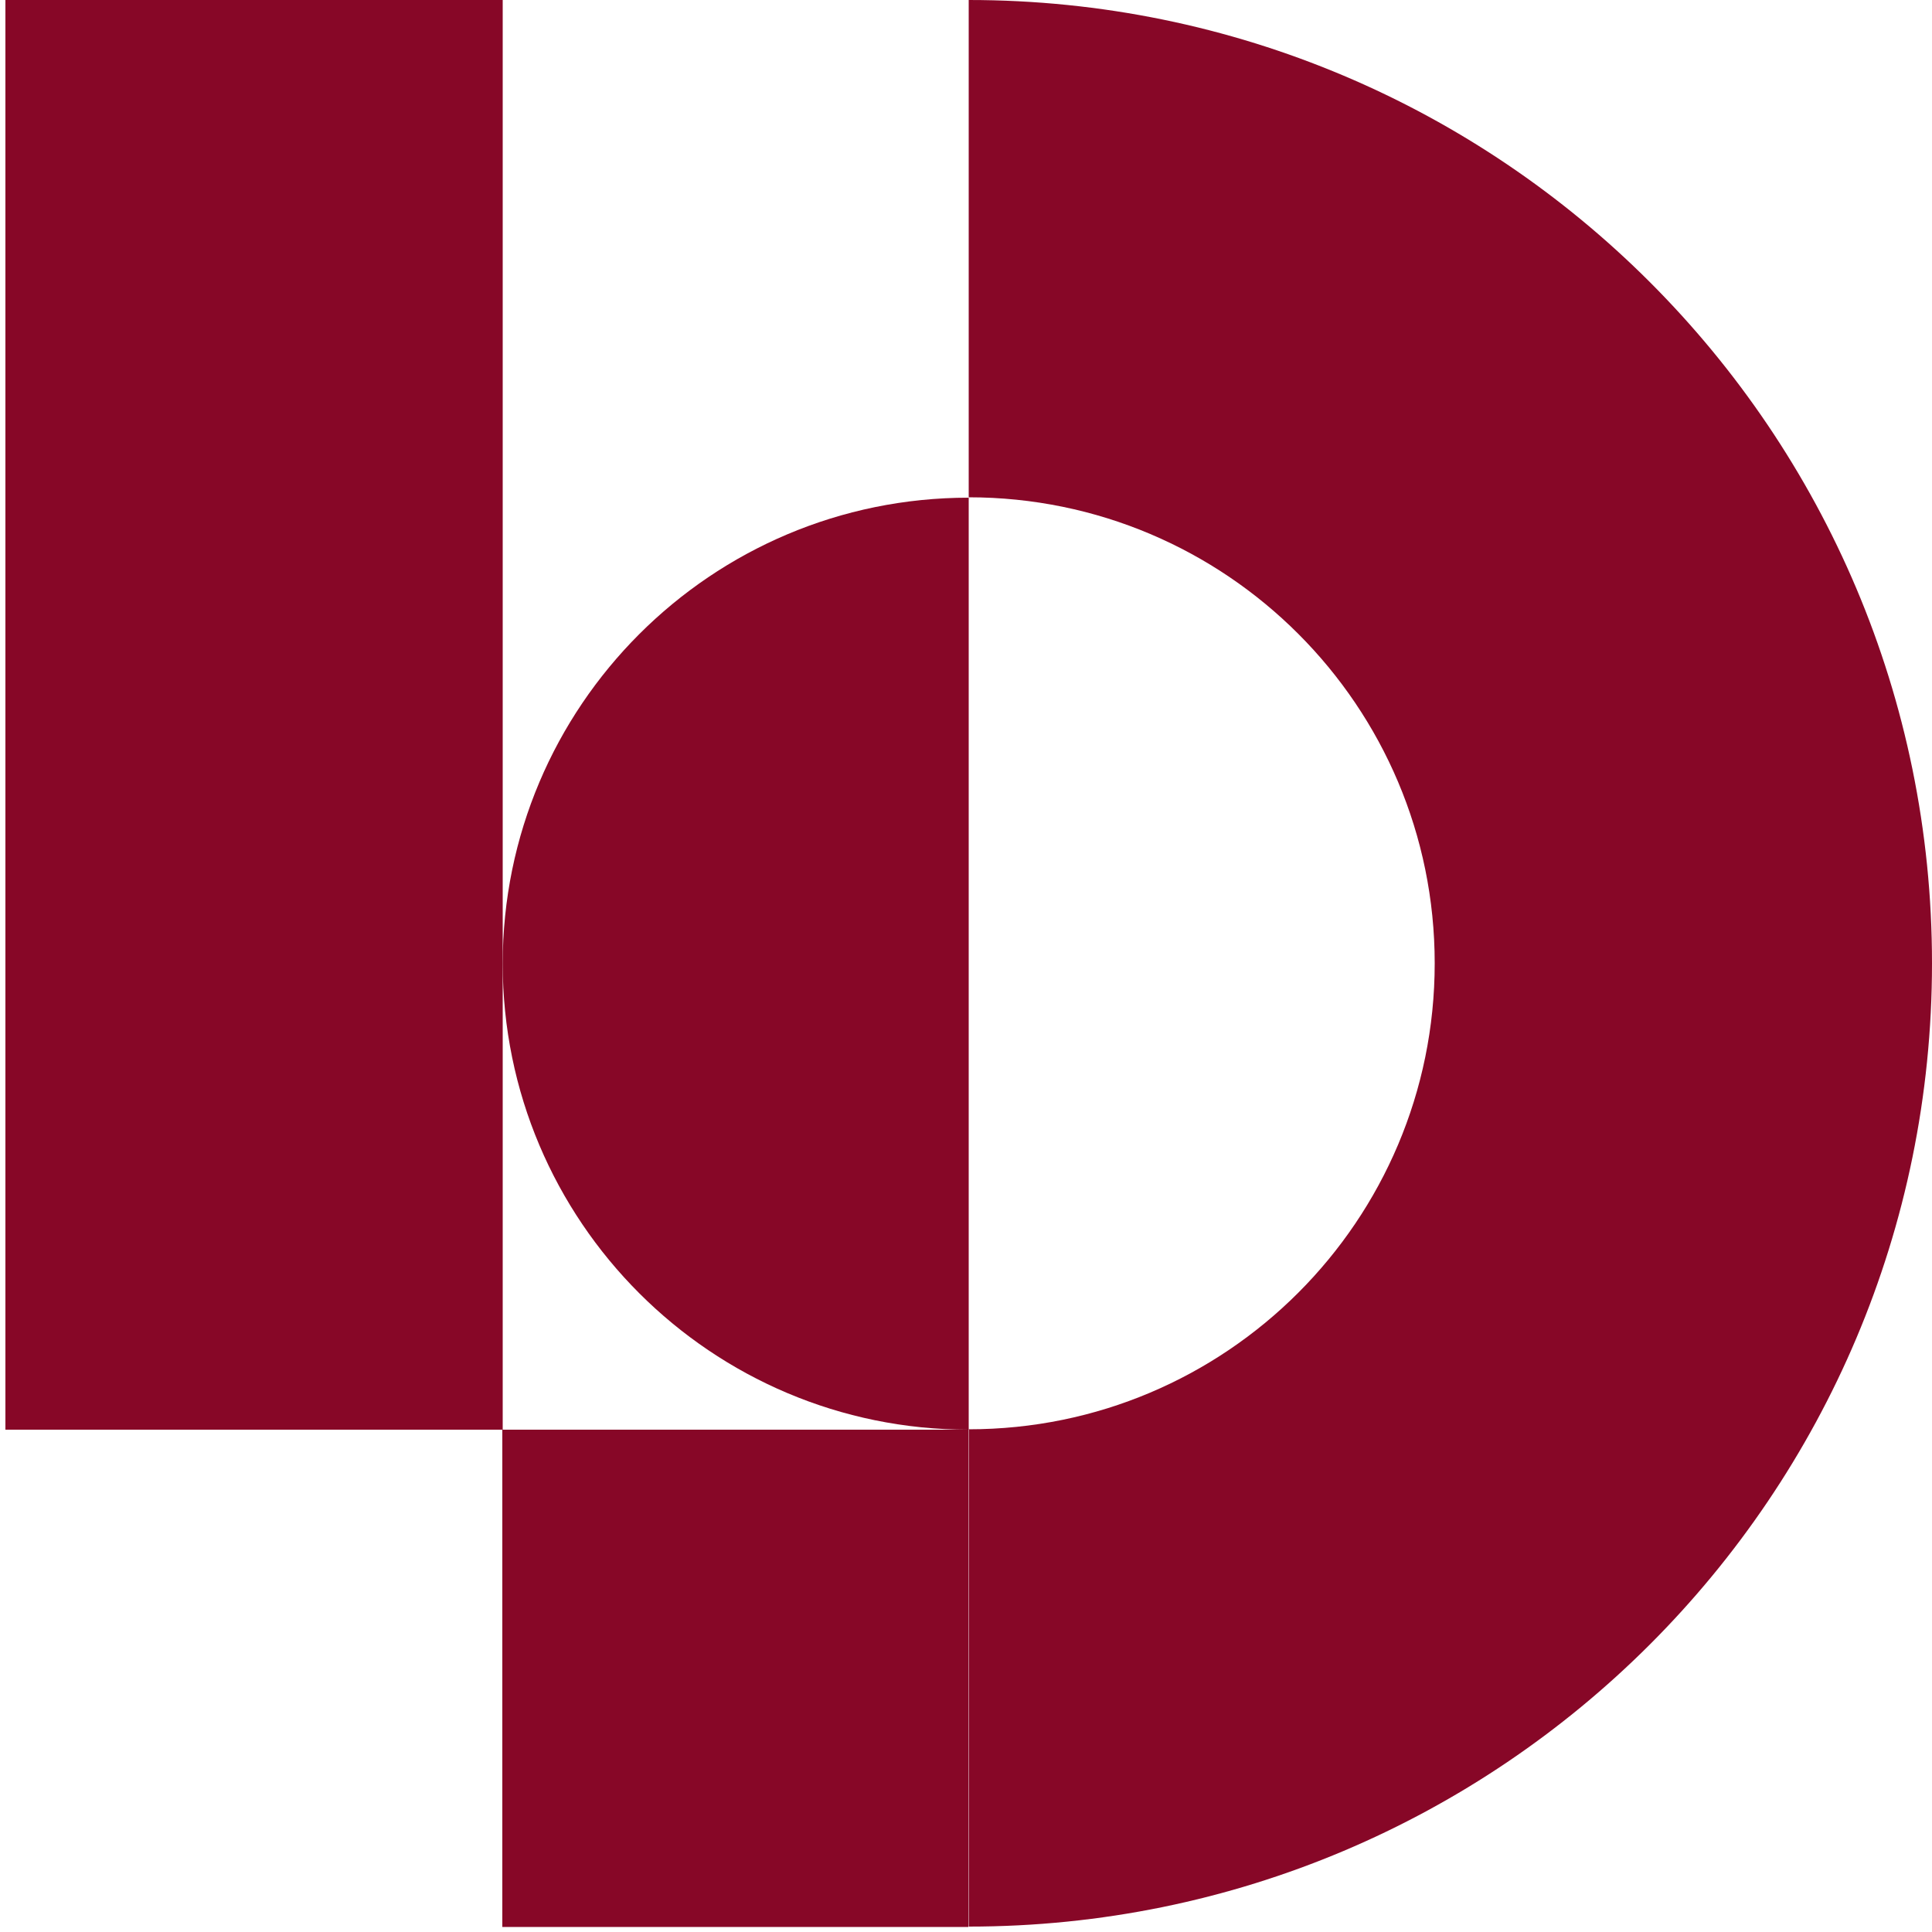 <?xml version="1.0" encoding="UTF-8"?>
<svg xmlns="http://www.w3.org/2000/svg" viewBox="0 0 50 50" fill="#870727">
    <path d="M25.07,0v12.87c6.66,0,12.06,5.4,12.06,12.06s-5.4,12.06-12.06,12.06v12.87c13.77,0,24.93-11.16,24.93-24.93S38.84,0,25.07,0Z"/>
    <path d="M25.07,12.87v24.13c-6.66,0-12.06-5.4-12.06-12.06s5.4-12.06,12.06-12.06Z"/>
    <rect x="13" y="37" width="12.06" height="12.87"/>
    <rect x="-11.93" y="12.06" width="37" height="12.87" transform="translate(25.07 11.93) rotate(90)"/>
</svg>